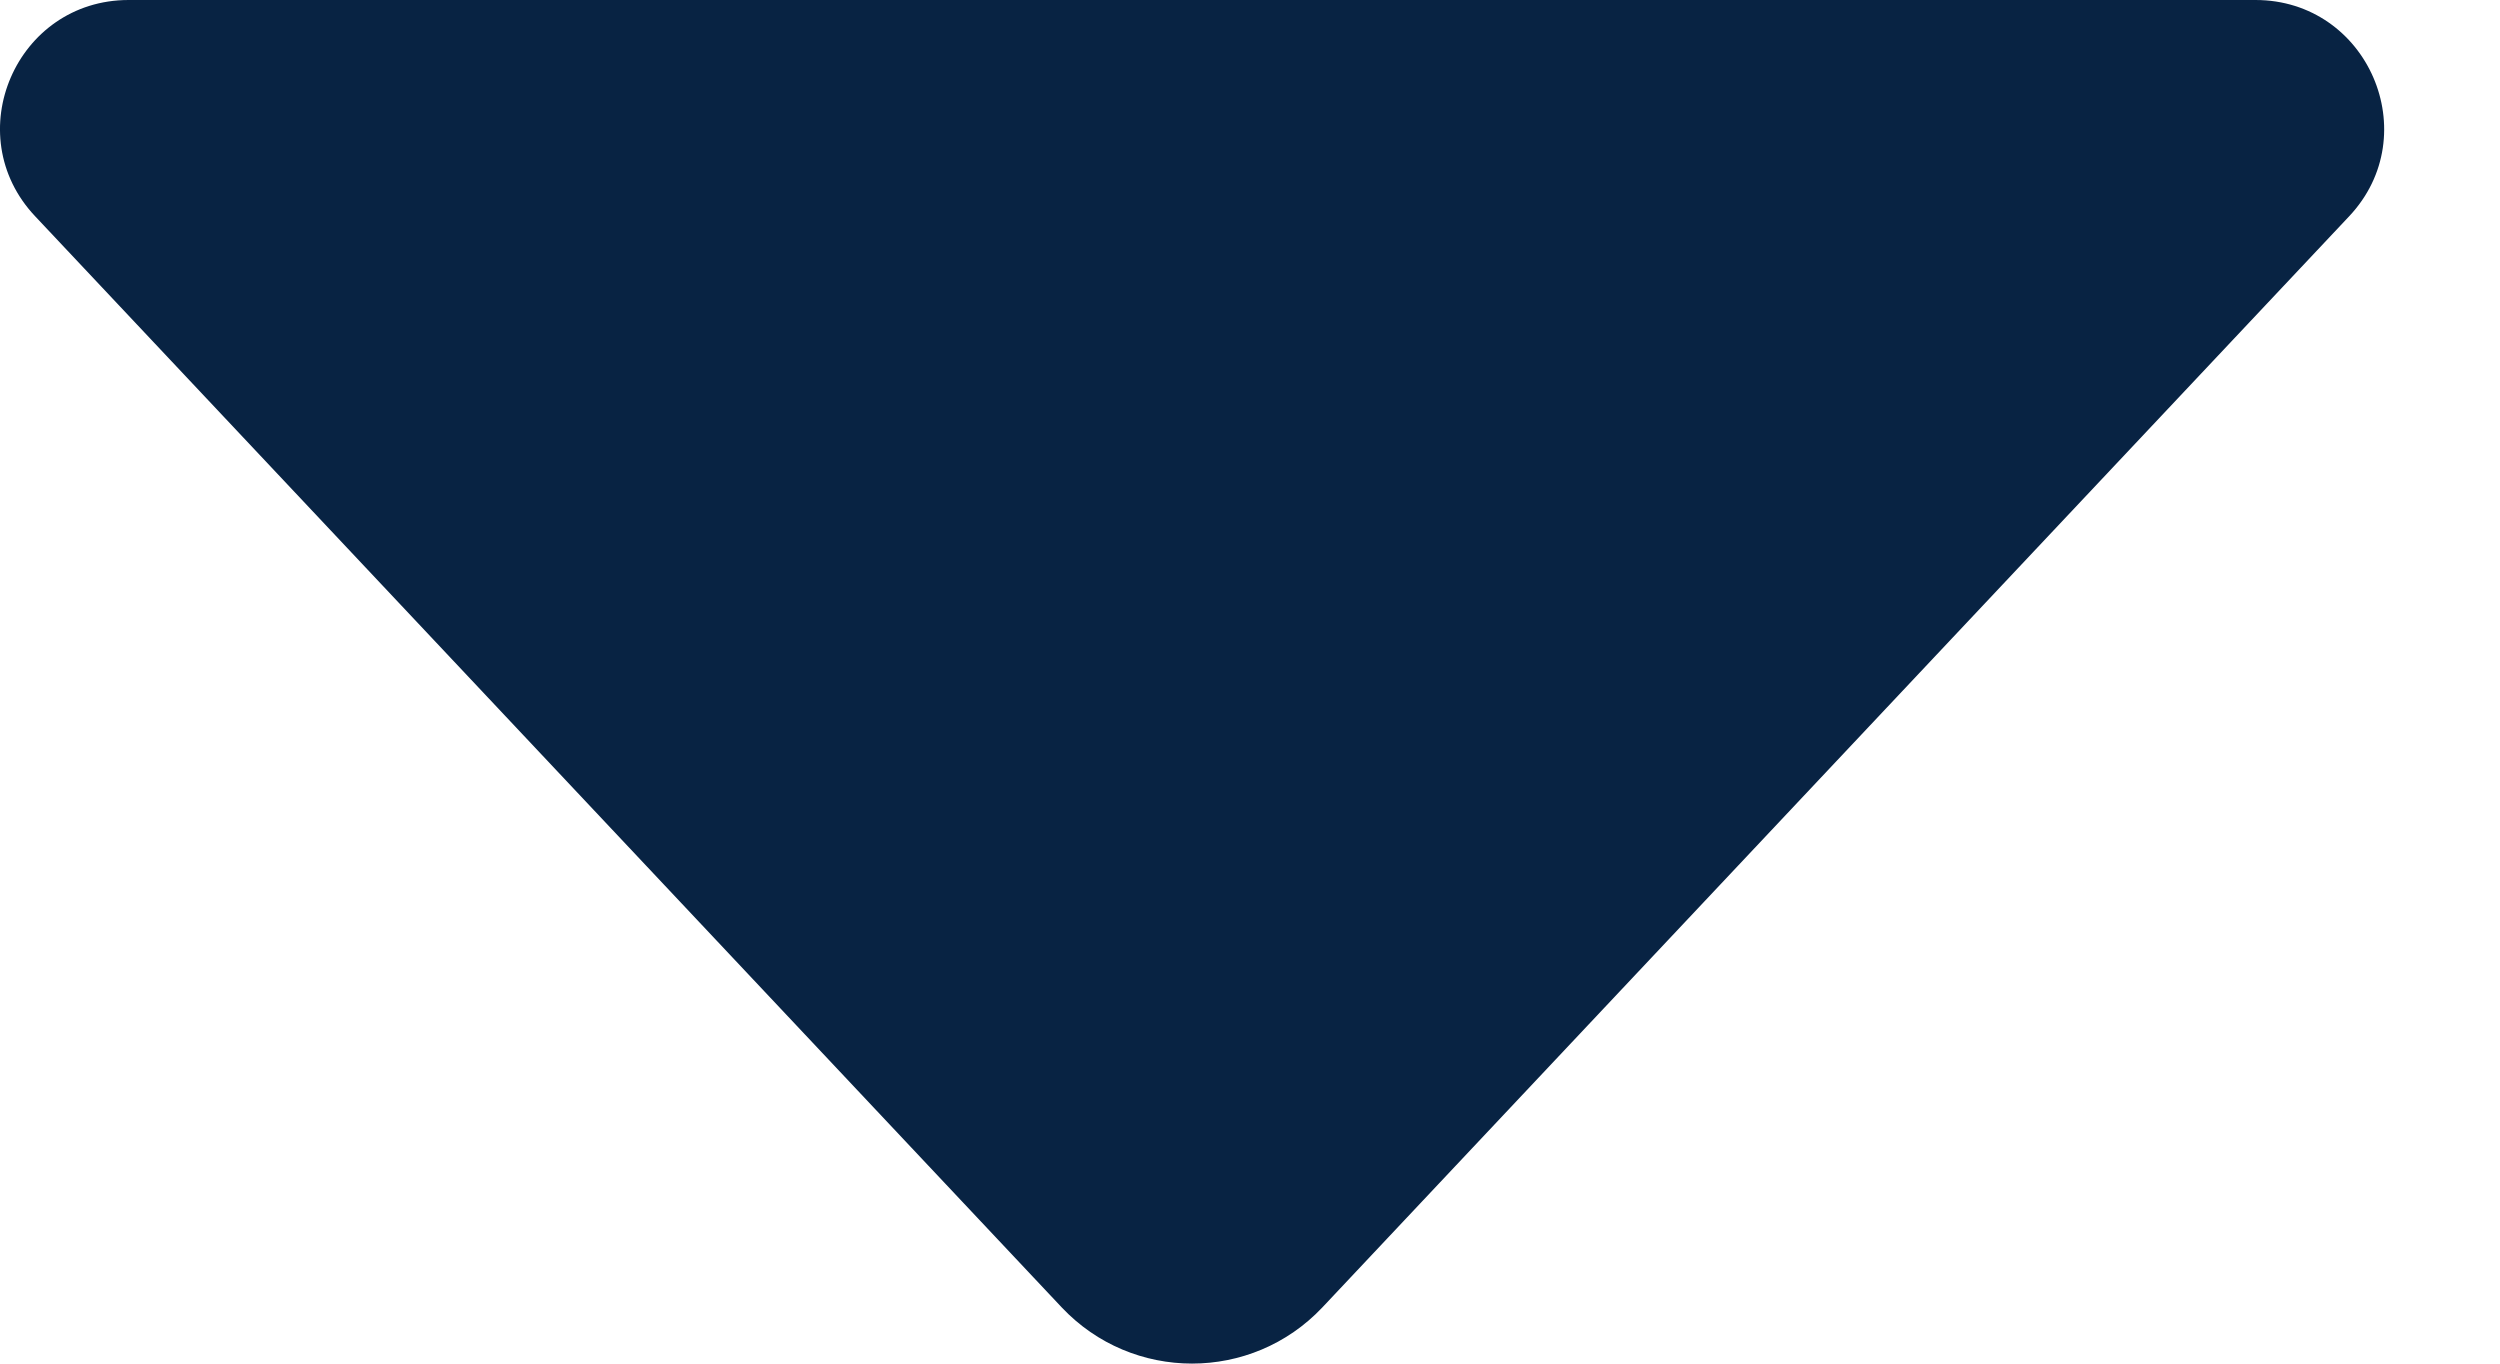 <svg width="11" height="6" viewBox="0 0 11 6" fill="none" xmlns="http://www.w3.org/2000/svg">
<path d="M10.336 0.952L5.818 5.753C5.507 6.082 4.983 6.082 4.672 5.753L0.155 0.952C-0.185 0.592 0.071 0 0.566 0H9.924C10.419 0 10.675 0.592 10.336 0.952Z" fill="#082343"/>
</svg>
